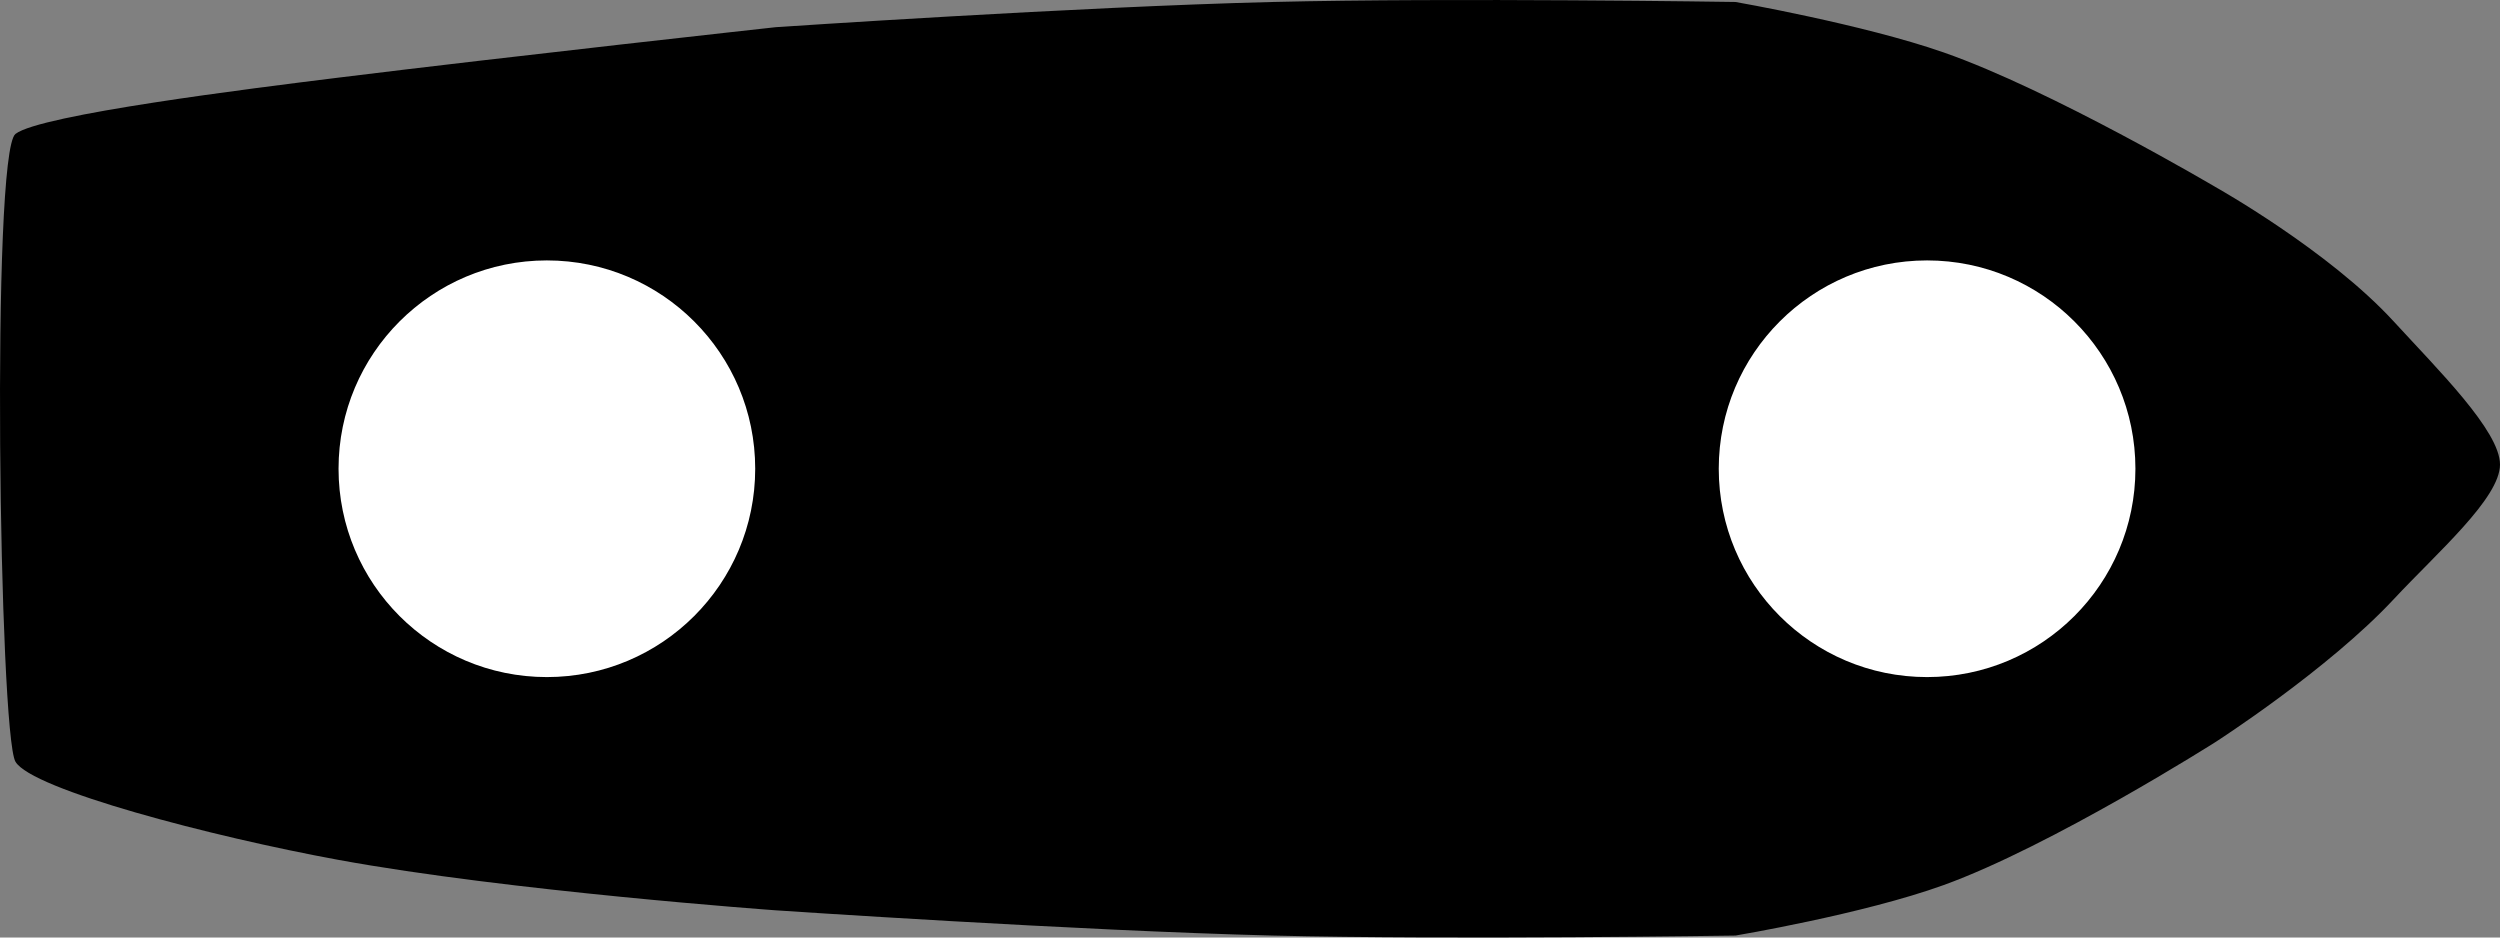 <svg width="96" height="36" viewBox="0 0 96 36" fill="none" xmlns="http://www.w3.org/2000/svg">
<rect x="0" y="0" width="96" height="36" fill="#808080" stroke="none"/>
<path d="M0.594 29.25C-0.033 28.183 -0.347 5.883 0.594 5.143C1.536 4.403 9.695 3.39 12.989 2.982C19.547 2.169 29.787 1.044 29.787 1.044C29.787 1.044 41.414 0.258 48.868 0.076C55.81 -0.094 66.644 0.076 66.644 0.076C66.644 0.076 71.539 0.932 74.636 2.013C78.773 3.458 85.073 7.181 85.073 7.181C85.073 7.181 89.416 9.613 91.923 12.348C93.609 14.188 96 16.547 96 17.838C96 19.13 93.585 21.224 91.923 23.006C89.385 25.727 85.073 28.496 85.073 28.496C85.073 28.496 78.784 32.486 74.636 33.987C71.543 35.105 66.644 35.925 66.644 35.925C66.644 35.925 55.81 36.094 48.868 35.925C41.414 35.742 29.787 34.956 29.787 34.956C29.787 34.956 19.532 34.219 12.989 33.018C8.135 32.127 1.222 30.317 0.594 29.25Z" fill="black"/>
<circle r="8" transform="matrix(-1 0 0 1 21 18)" fill="white"/>
<circle r="8" transform="matrix(-1 0 0 1 74 18)" fill="white"/>
</svg>
